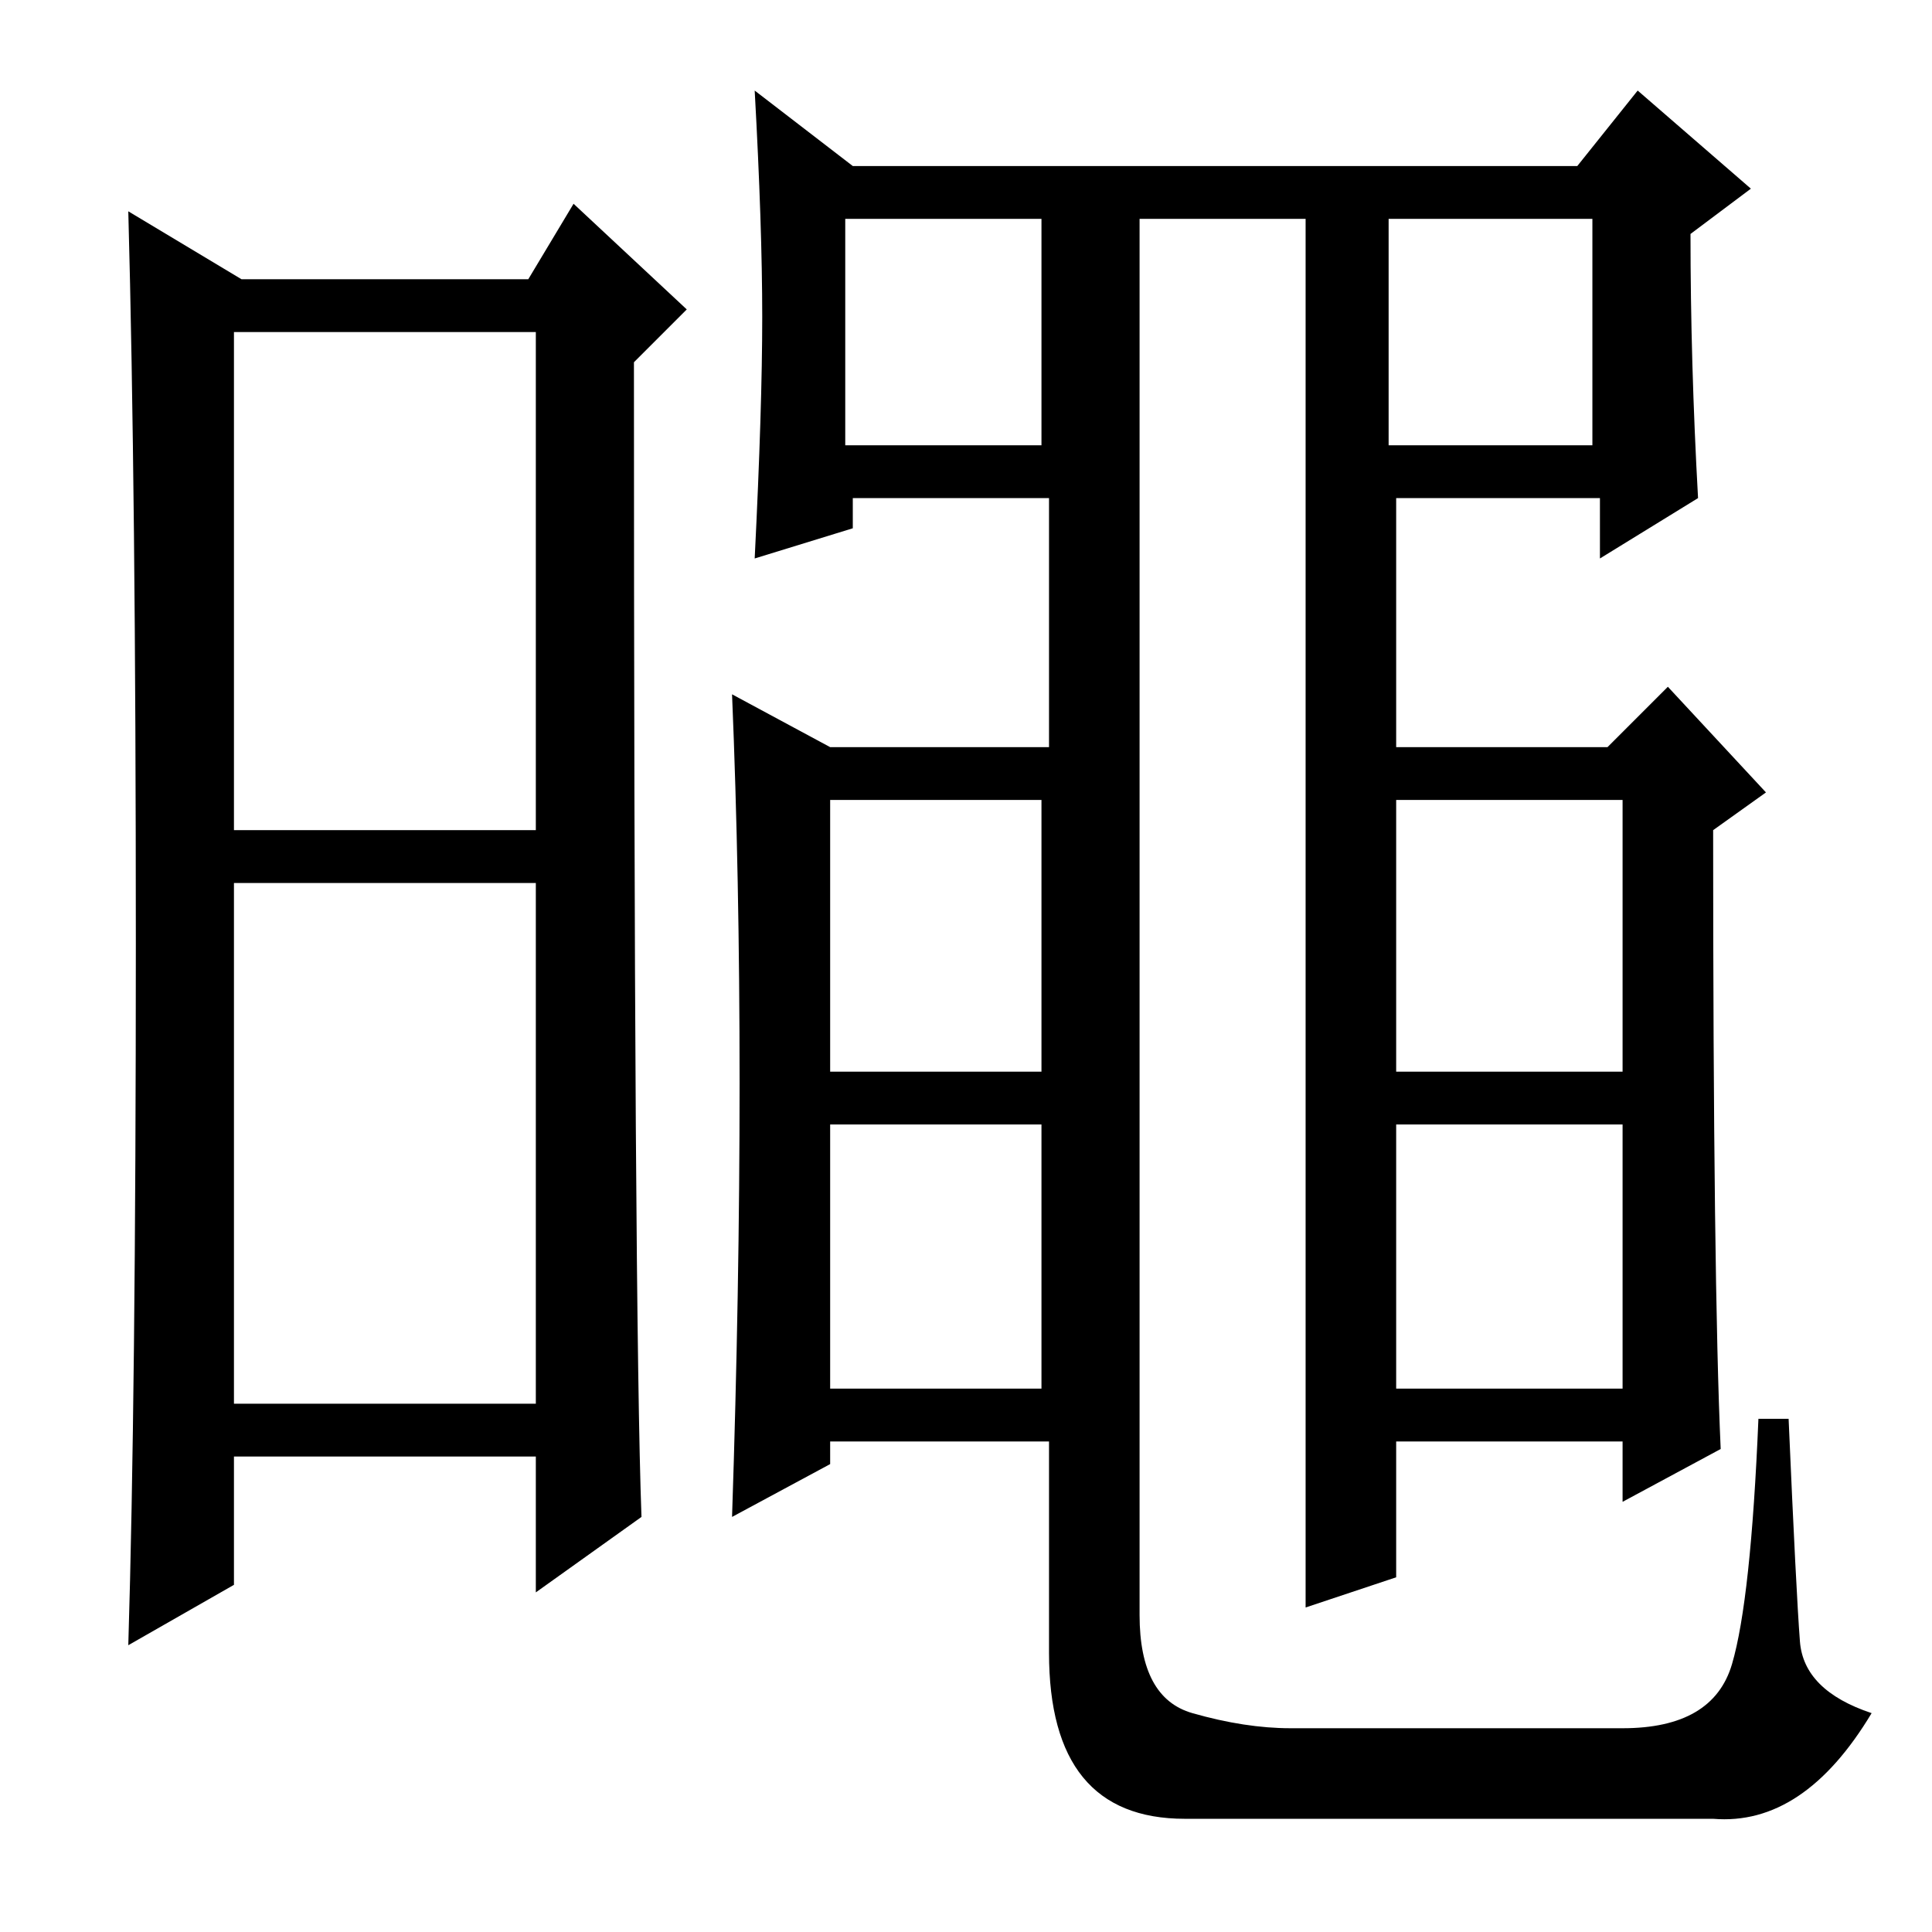 <?xml version="1.0" standalone="no"?>
<!DOCTYPE svg PUBLIC "-//W3C//DTD SVG 1.1//EN" "http://www.w3.org/Graphics/SVG/1.1/DTD/svg11.dtd" >
<svg xmlns="http://www.w3.org/2000/svg" xmlns:xlink="http://www.w3.org/1999/xlink" version="1.1" viewBox="0 -36 256 256">
  <g transform="matrix(1 0 0 -1 0 220)">
   <path fill="currentColor"
d="M31 146h40v66h-40v-66zM31 70h40v69h-40v-69zM18 131q0 60 -1 97l15 -9h38l6 10l15 -14l-7 -7q0 -126 1 -153l-14 -10v18h-40v-17l-14 -8q1 33 1 93zM228 64l-13 -7v8h-30v-18l-12 -4v184h-22v-185q0 -11 7 -13t13 -2h44q12 0 14.5 8.5t3.5 32.5h4q1 -23 1.5 -29.5
t9.5 -9.5q-9 -15 -21 -14h-70q-18 0 -18 22v28h-29v-3l-13 -7q1 30 1 57.5t-1 51.5l13 -7h29v33h-26v-4l-13 -4q1 20 1 32t-1 30l13 -10h96l8 10l15 -13l-8 -6q0 -17 1 -35l-13 -8v8h-27v-33h28l8 8l13 -14l-7 -5q0 -60 1 -82zM138 227h-26v-30h26v30zM211 227h-27v-30h27
v30zM110 150v-36h28v36h-28zM215 150h-30v-36h30v36zM110 107v-35h28v35h-28zM215 107h-30v-35h30v35z" />
  </g>

</svg>
